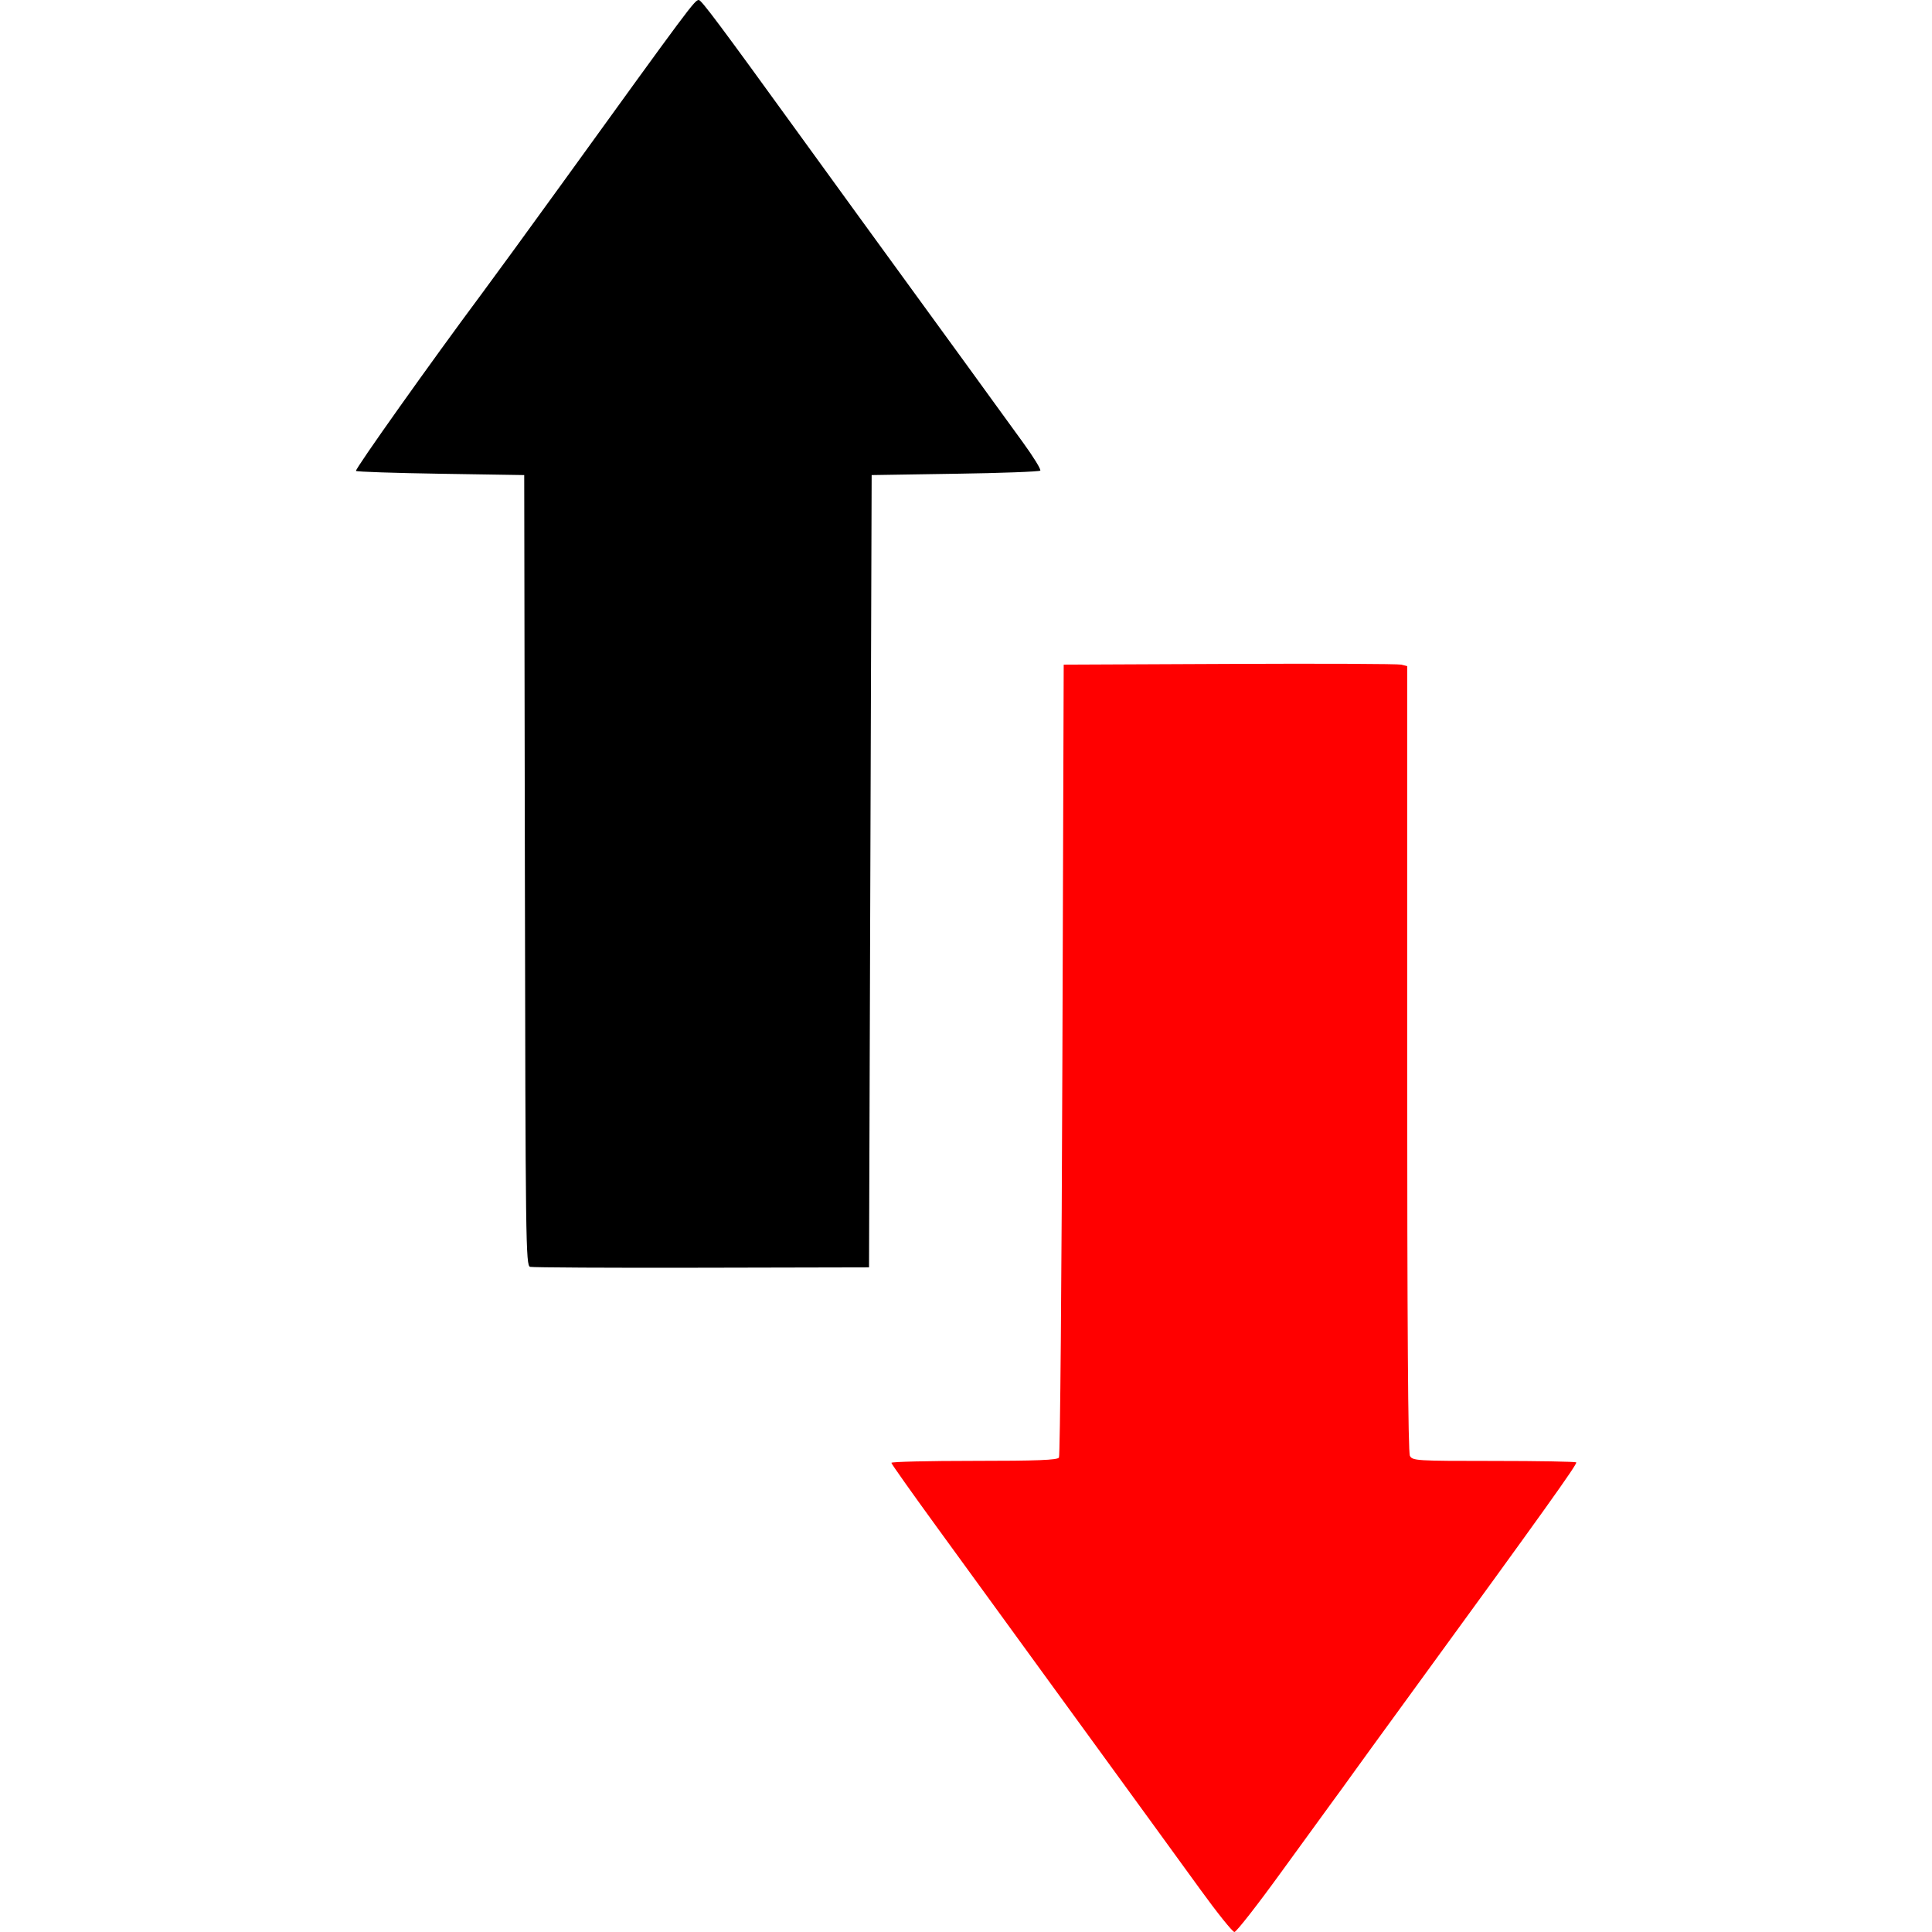 <?xml version="1.0" encoding="UTF-8" standalone="no"?>
<!-- Created with Inkscape (http://www.inkscape.org/) -->

<svg
   width="100"
   height="100"
   viewBox="0 0 26.458 26.458"
   version="1.1"
   id="svg5"
   xml:space="preserve"
   inkscape:version="1.2.2 (732a01da63, 2022-12-09)"
   sodipodi:docname="sort-az.svg"
   xmlns:inkscape="http://www.inkscape.org/namespaces/inkscape"
   xmlns:sodipodi="http://sodipodi.sourceforge.net/DTD/sodipodi-0.dtd"
   xmlns="http://www.w3.org/2000/svg"
   xmlns:svg="http://www.w3.org/2000/svg"><sodipodi:namedview
     id="namedview7"
     pagecolor="#505050"
     bordercolor="#ffffff"
     borderopacity="1"
     inkscape:showpageshadow="0"
     inkscape:pageopacity="0"
     inkscape:pagecheckerboard="1"
     inkscape:deskcolor="#505050"
     inkscape:document-units="mm"
     showgrid="false"
     inkscape:zoom="4"
     inkscape:cx="6"
     inkscape:cy="73.75"
     inkscape:window-width="1920"
     inkscape:window-height="1017"
     inkscape:window-x="-8"
     inkscape:window-y="-8"
     inkscape:window-maximized="1"
     inkscape:current-layer="layer1" /><defs
     id="defs2" /><g
     inkscape:label="Шар 1"
     inkscape:groupmode="layer"
     id="layer1"><path
       style="fill:#000000;stroke-width:0.036"
       d="m 7.26,17.349 c -0.06,-0.016 -0.063,-0.313 -0.072,-5.43 l -0.009,-5.413 -1.142,-0.018 c -0.628,-0.01 -1.151,-0.027 -1.162,-0.039 -0.019,-0.019 1.034,-1.502 1.725,-2.43 0.162,-0.218 0.647,-0.883 1.077,-1.478 1.78,-2.464 1.837,-2.541 1.893,-2.541 0.035,0 0.288,0.338 1.365,1.826 0.433,0.598 1.184,1.633 1.67,2.3 0.486,0.668 0.94,1.292 1.009,1.389 0.069,0.096 0.246,0.339 0.392,0.54 0.146,0.201 0.254,0.376 0.24,0.39 -0.014,0.014 -0.539,0.034 -1.167,0.043 l -1.142,0.018 -0.018,5.425 -0.018,5.425 -2.289,0.005 c -1.259,0.003 -2.317,-0.003 -2.352,-0.012 z"
       id="path884-9"
       sodipodi:nodetypes="cccccccscccccscccccc" /><path
       style="fill:#ff0000;stroke-width:0.036"
       d="m 16.435,25.872 c -0.233,-0.322 -0.543,-0.748 -0.687,-0.946 -0.145,-0.198 -0.721,-0.991 -1.281,-1.761 -0.56,-0.771 -1.297,-1.784 -1.638,-2.253 -0.341,-0.469 -0.621,-0.864 -0.622,-0.879 -7.58e-4,-0.015 0.509,-0.027 1.132,-0.027 0.867,0 1.14,-0.011 1.163,-0.045 0.016,-0.025 0.037,-2.478 0.047,-5.452 l 0.018,-5.407 2.271,-0.01 c 1.249,-0.006 2.307,-10e-4 2.352,0.01 l 0.081,0.02 v 5.373 c 0,3.635 0.012,5.395 0.037,5.442 0.036,0.067 0.087,0.07 1.147,0.07 0.611,0 1.119,0.009 1.131,0.02 0.019,0.019 -0.446,0.67 -2.235,3.126 -0.422,0.579 -0.807,1.11 -0.856,1.179 -0.049,0.069 -0.15,0.209 -0.225,0.31 -0.074,0.101 -0.401,0.551 -0.727,1 -0.325,0.449 -0.612,0.816 -0.638,0.816 -0.025,0 -0.237,-0.264 -0.47,-0.586 z"
       id="path884"
       sodipodi:nodetypes="ccsscsccccccscscssssscc" /></g></svg>
